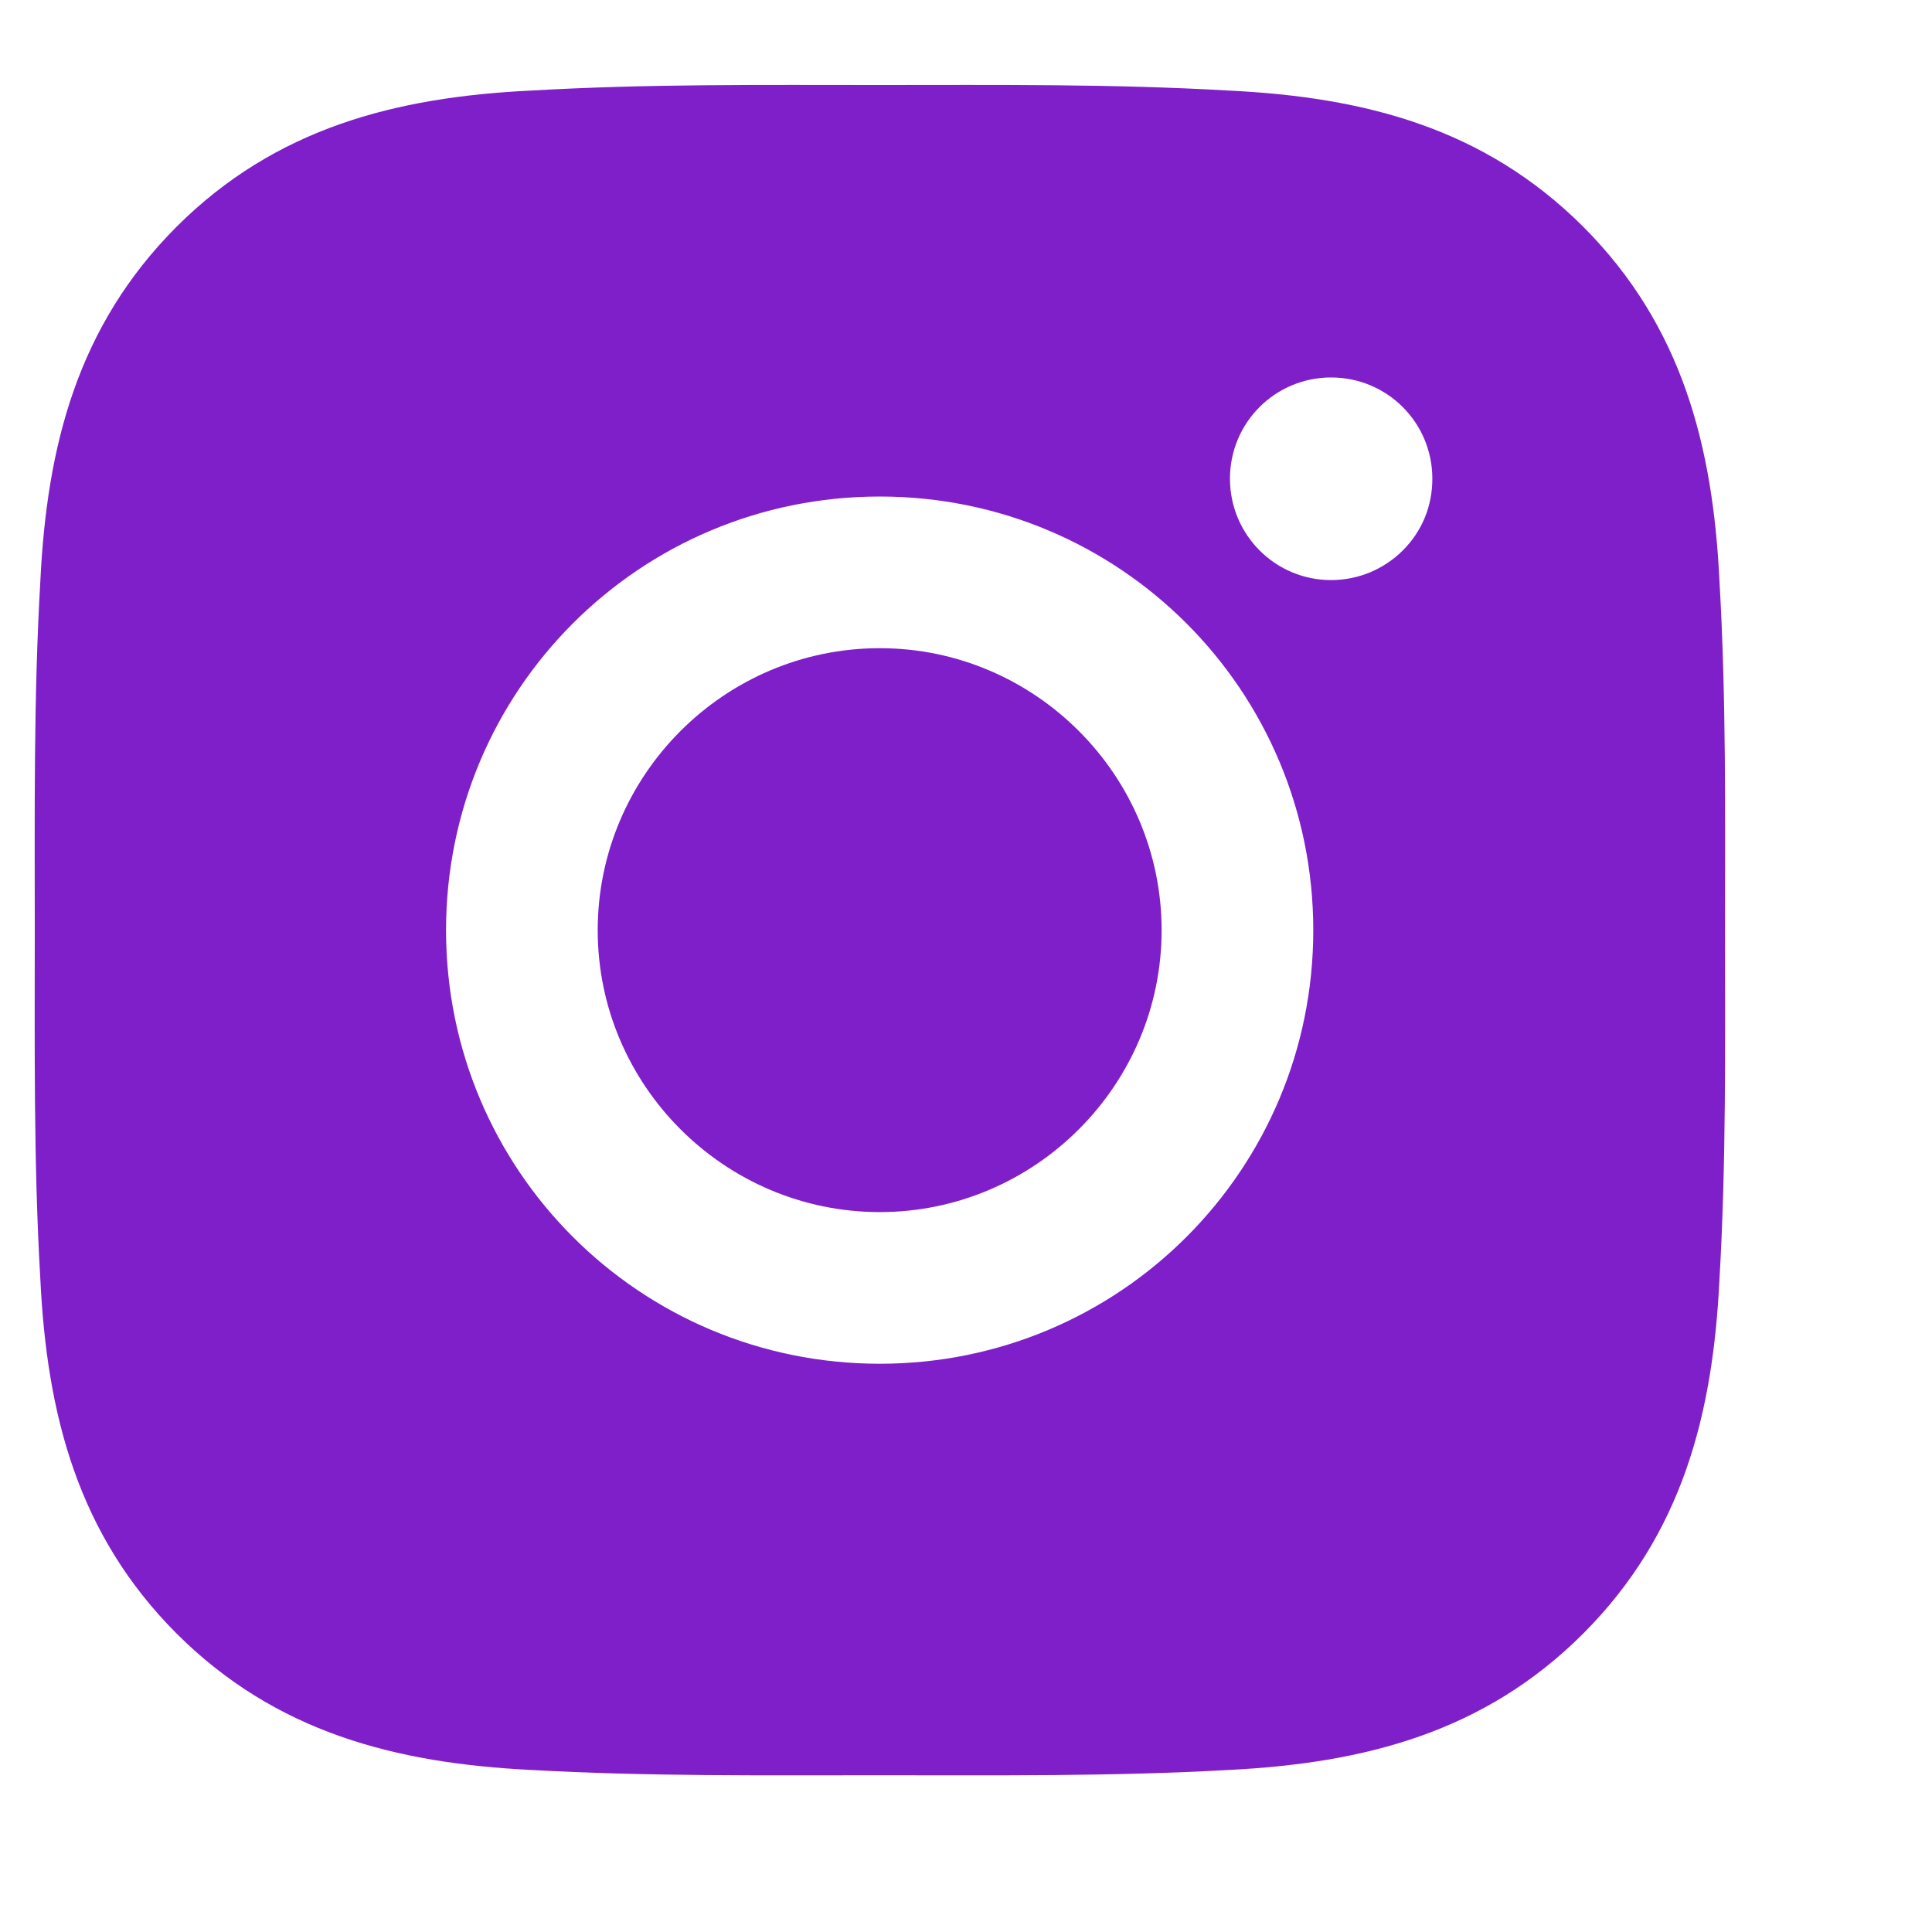 <svg width="8" height="8" viewBox="0 0 8 8" fill="none" xmlns="http://www.w3.org/2000/svg">
<path d="M3.643 2.684C3 2.684 2.475 3.209 2.475 3.852C2.475 4.494 3 5.019 3.643 5.019C4.285 5.019 4.81 4.494 4.81 3.852C4.81 3.209 4.285 2.684 3.643 2.684ZM7.143 3.852C7.143 3.368 7.148 2.889 7.12 2.407C7.093 1.846 6.965 1.349 6.556 0.939C6.145 0.529 5.649 0.402 5.088 0.375C4.605 0.347 4.126 0.352 3.643 0.352C3.16 0.352 2.681 0.347 2.199 0.375C1.638 0.402 1.141 0.53 0.731 0.939C0.321 1.35 0.194 1.846 0.167 2.407C0.139 2.89 0.144 3.369 0.144 3.852C0.144 4.334 0.139 4.814 0.167 5.296C0.194 5.857 0.322 6.354 0.731 6.764C1.142 7.174 1.638 7.301 2.199 7.329C2.682 7.356 3.161 7.351 3.643 7.351C4.127 7.351 4.606 7.356 5.088 7.329C5.649 7.301 6.146 7.174 6.556 6.764C6.966 6.353 7.093 5.857 7.12 5.296C7.148 4.814 7.143 4.335 7.143 3.852V3.852ZM3.643 5.647C2.649 5.647 1.847 4.845 1.847 3.852C1.847 2.858 2.649 2.056 3.643 2.056C4.636 2.056 5.438 2.858 5.438 3.852C5.438 4.845 4.636 5.647 3.643 5.647ZM5.512 2.402C5.28 2.402 5.093 2.214 5.093 1.982C5.093 1.75 5.28 1.563 5.512 1.563C5.744 1.563 5.931 1.75 5.931 1.982C5.931 2.037 5.921 2.092 5.9 2.143C5.879 2.194 5.848 2.24 5.809 2.279C5.77 2.318 5.723 2.349 5.673 2.37C5.622 2.391 5.567 2.402 5.512 2.402V2.402Z" fill="#7F1FCA"/>
</svg>
